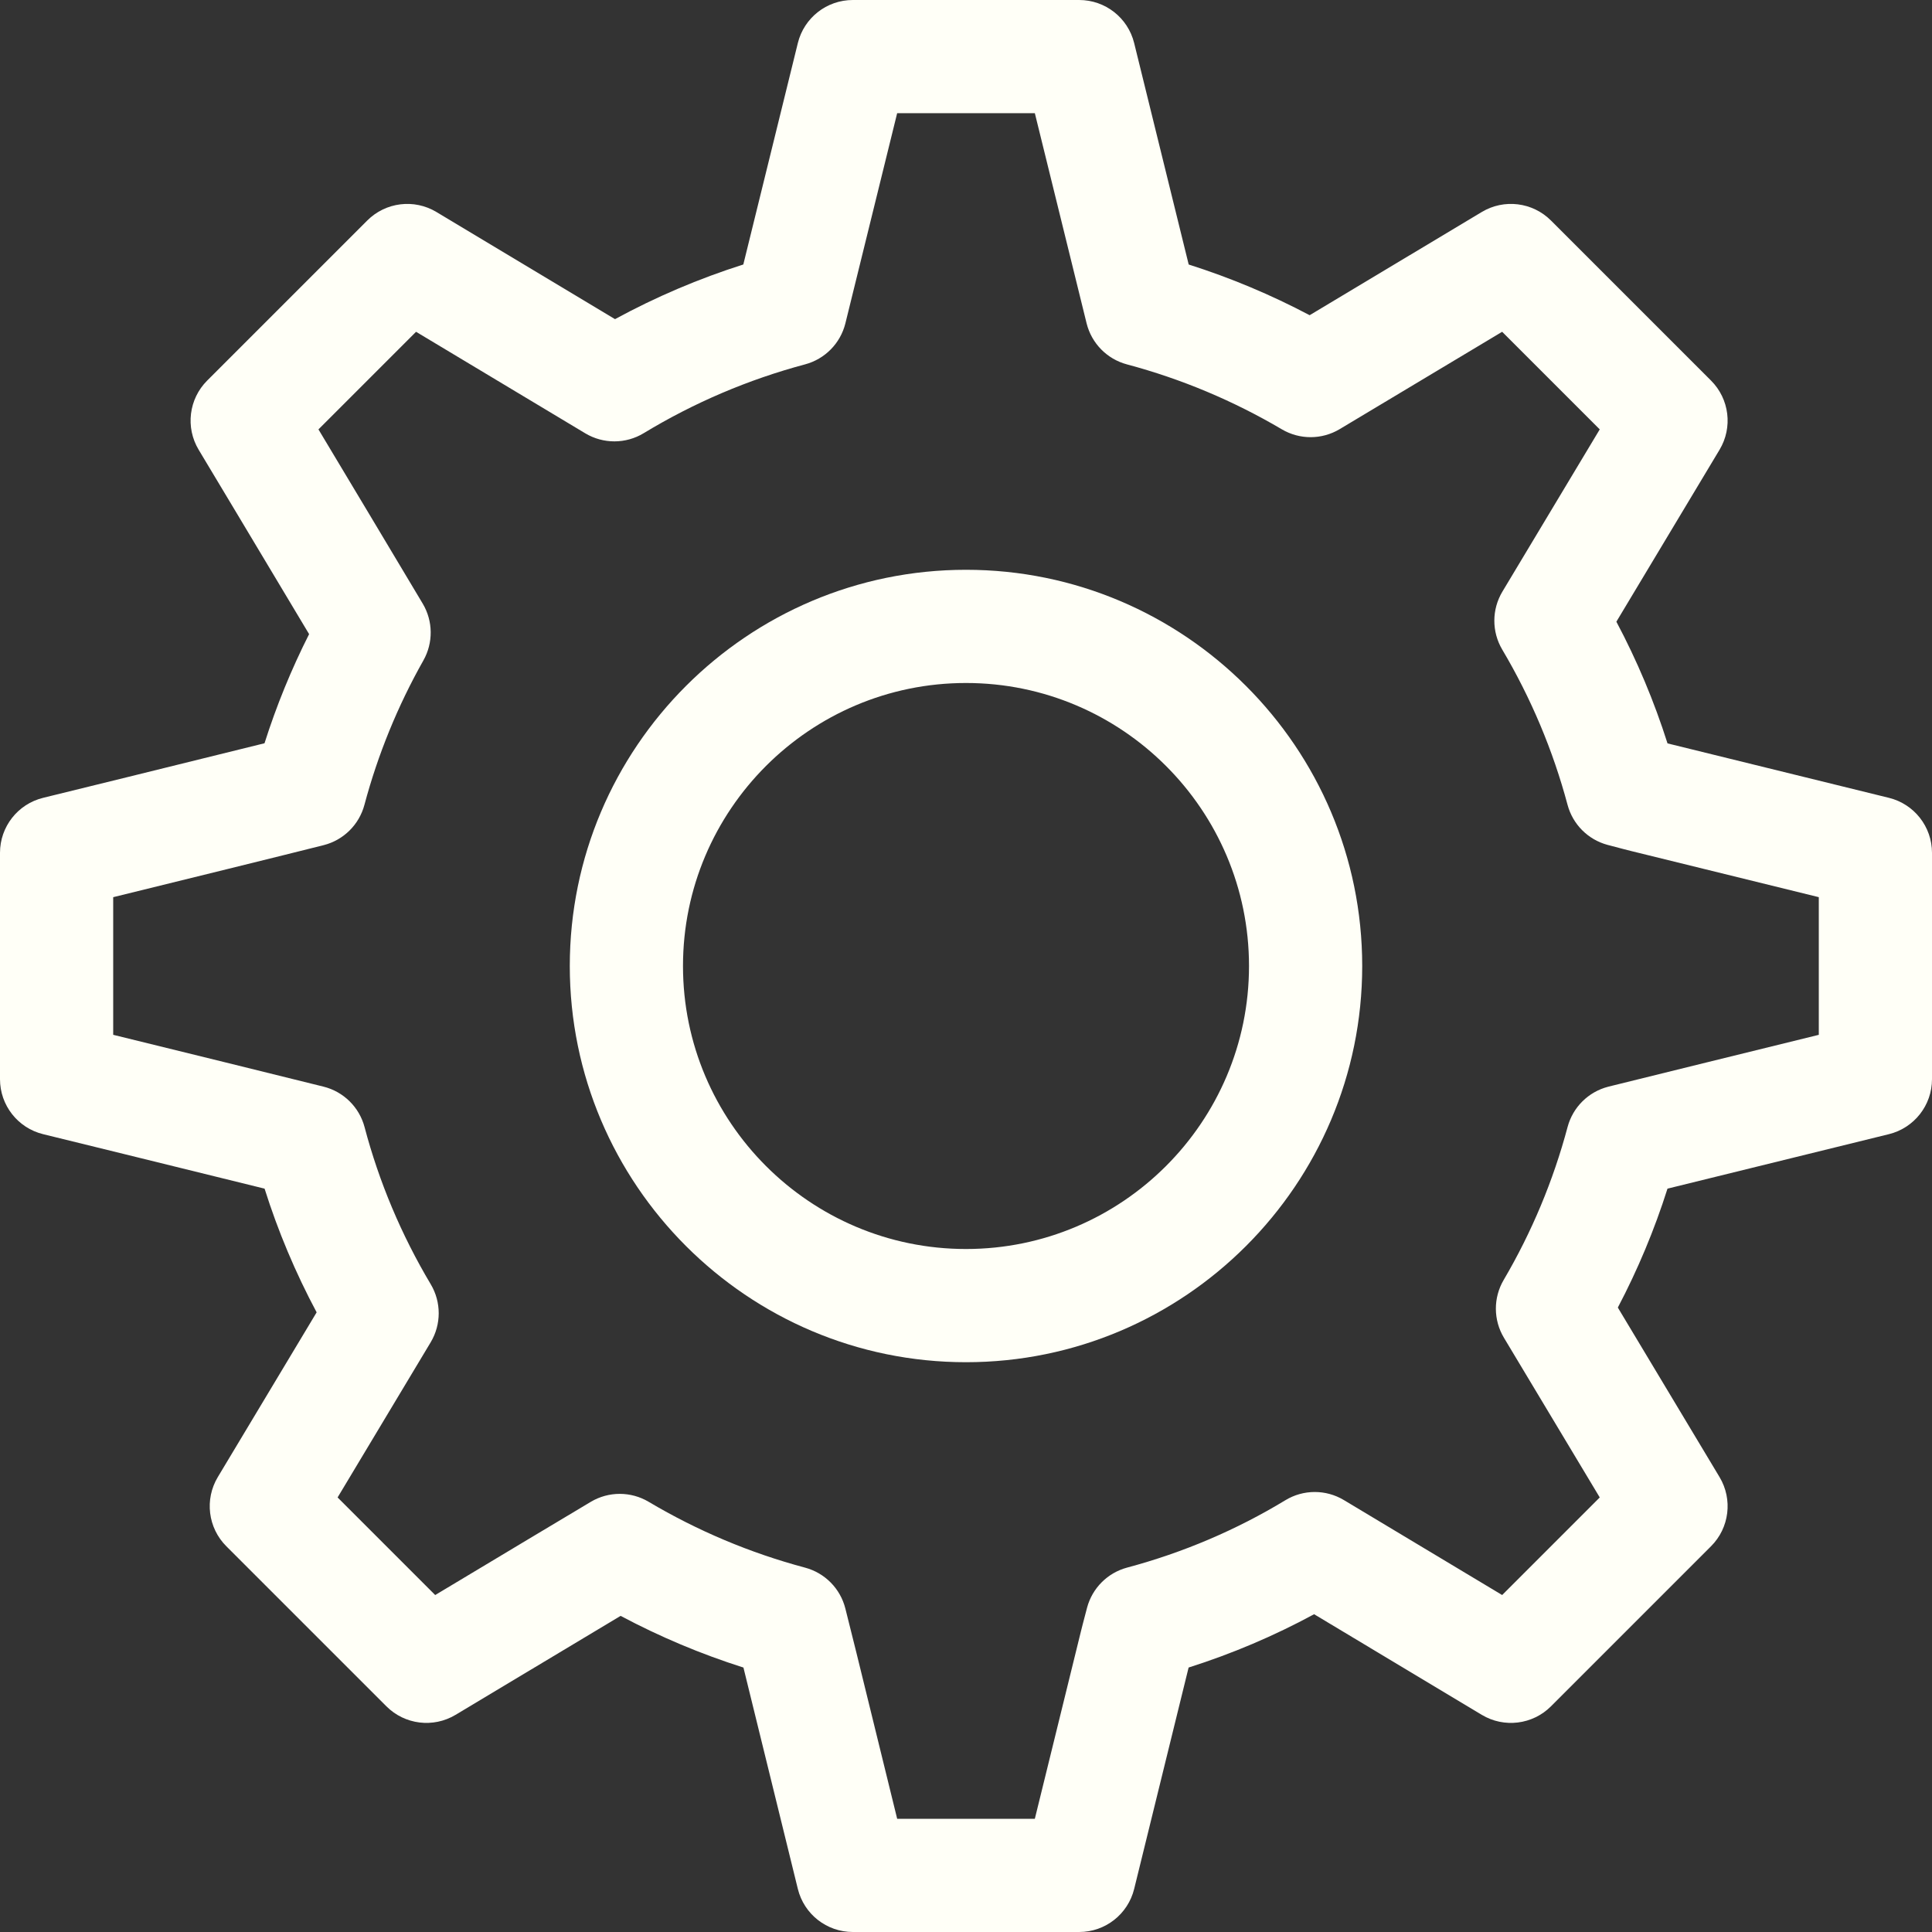 <?xml version="1.0" encoding="UTF-8" standalone="no"?>
<!-- Generator: Adobe Illustrator 19.0.0, SVG Export Plug-In . SVG Version: 6.00 Build 0)  -->

<svg
   xmlns:dc="http://purl.org/dc/elements/1.1/"
   xmlns:cc="http://creativecommons.org/ns#"
   xmlns:rdf="http://www.w3.org/1999/02/22-rdf-syntax-ns#"
   xmlns:svg="http://www.w3.org/2000/svg"
   xmlns="http://www.w3.org/2000/svg"
   xmlns:sodipodi="http://sodipodi.sourceforge.net/DTD/sodipodi-0.dtd"
   xmlns:inkscape="http://www.inkscape.org/namespaces/inkscape"
   version="1.1"
   id="Layer_1"
   x="0px"
   y="0px"
   viewBox="0 0 512 512"
   xml:space="preserve"
   sodipodi:docname="gear.svg"
   width="512"
   height="512"
   inkscape:version="0.92.4 5da689c313, 2019-01-14"><rect x="0" y="0" width="512" height="512" fill="#333333" stroke="none"/><defs
   id="defs4650" /><sodipodi:namedview
   pagecolor="#ffffff"
   bordercolor="#666666"
   borderopacity="1"
   objecttolerance="10"
   gridtolerance="10"
   guidetolerance="10"
   inkscape:pageopacity="0"
   inkscape:pageshadow="2"
   inkscape:window-width="1350"
   inkscape:window-height="710"
   id="namedview4648"
   showgrid="false"
   inkscape:zoom="1.0058594"
   inkscape:cx="256"
   inkscape:cy="256"
   inkscape:window-x="8"
   inkscape:window-y="8"
   inkscape:window-maximized="0"
   inkscape:current-layer="Layer_1" />
<g
   id="g4609"
   style="fill:#fffff7;fill-opacity:1">
	<g
   id="g4607"
   style="fill:#fffff7;fill-opacity:1">
		<path
   d="m 256,151 c -57.897,0 -105,47.103 -105,105 0,57.897 47.103,105 105,105 57.897,0 105,-47.103 105,-105 0,-57.897 -47.103,-105 -105,-105 z m 0,180 c -41.355,0 -75,-33.645 -75,-75 0,-41.355 33.645,-75 75,-75 41.355,0 75,33.645 75,75 0,41.355 -33.645,75 -75,75 z"
   id="path4605"
   inkscape:connector-curvature="0"
   style="fill:#fffff7;fill-opacity:1" />
	</g>
</g>
<g
   id="g4615"
   style="fill:#fffff7;fill-opacity:1">
	<g
   id="g4613"
   style="fill:#fffff7;fill-opacity:1">
		<path
   d="m 500.582,211.434 -58.674,-14.428 c -3.532,-11.13 -8.068,-21.925 -13.551,-32.249 8.78,-14.634 27.343,-45.573 27.343,-45.573 3.541,-5.902 2.611,-13.457 -2.256,-18.324 L 411.018,58.434 c -4.867,-4.867 -12.422,-5.797 -18.324,-2.256 -0.38,0.228 -30.777,18.466 -45.626,27.355 C 336.799,78.102 326.073,73.606 315.016,70.099 310.588,52.123 300.565,11.413 300.564,11.413 298.914,4.711 292.902,0 286,0 h -60 c -6.903,0 -12.915,4.711 -14.565,11.414 -4.126,16.76 -11.024,44.779 -14.45,58.68 -11.762,3.73 -23.143,8.578 -34.001,14.482 -6.428,-3.856 -16.007,-9.604 -24.869,-14.921 L 115.653,56.178 c -5.905,-3.541 -13.457,-2.61 -18.324,2.256 L 54.901,100.86 c -4.867,4.867 -5.797,12.422 -2.256,18.324 0.2,0.335 17.785,29.644 29.271,48.869 -4.712,9.31 -8.665,18.986 -11.817,28.919 -20.002,4.976 -58.223,14.35 -58.671,14.46 C 4.718,213.077 0,219.092 0,226 v 60 c 0,6.909 4.719,12.923 11.429,14.568 0.443,0.109 38.381,9.411 58.687,14.436 3.565,11.302 8.184,22.273 13.796,32.78 l -26.194,43.66 c -3.541,5.902 -2.611,13.458 2.256,18.324 l 42.427,42.427 c 4.867,4.868 12.421,5.797 18.324,2.256 0.369,-0.222 29.463,-17.678 43.746,-26.227 10.419,5.547 21.313,10.131 32.547,13.692 l 14.416,58.66 C 213.079,507.284 219.093,512 226,512 h 60 c 6.904,0 12.917,-4.713 14.566,-11.418 l 14.427,-58.669 c 11.539,-3.661 22.671,-8.39 33.257,-14.128 14.427,8.656 44.444,26.667 44.444,26.667 5.901,3.541 13.457,2.612 18.324,-2.256 l 42.426,-42.427 c 4.867,-4.867 5.797,-12.422 2.256,-18.324 0,0 -18.271,-30.452 -26.958,-44.931 5.308,-10.088 9.712,-20.634 13.161,-31.511 17.824,-4.399 58.19,-14.317 58.676,-14.436 C 507.285,298.919 512,292.906 512,286 v -60 c 0,-6.905 -4.713,-12.917 -11.418,-14.566 z M 482,274.24 c -17.32,4.257 -48.723,11.979 -54.72,13.479 l -1.131,0.283 c -5.231,1.36 -9.326,5.43 -10.719,10.653 -3.795,14.229 -9.495,27.872 -16.942,40.548 -2.779,4.732 -2.753,10.605 0.069,15.312 0.78,1.301 16.489,27.483 25.393,42.322 L 398.087,422.7 c -15.046,-9.027 -41.716,-25.029 -41.942,-25.165 -4.775,-2.866 -10.743,-2.853 -15.501,0.035 -13,7.885 -27.109,13.892 -41.938,17.854 -5.177,1.383 -9.224,5.422 -10.614,10.597 -0.828,3.081 -1.644,6.34 -1.658,6.397 L 274.241,482 h -36.479 l -10.813,-44.042 -2.916,-11.664 c -1.322,-5.292 -5.415,-9.45 -10.686,-10.855 -14.533,-3.876 -28.479,-9.747 -41.449,-17.447 -4.709,-2.797 -10.57,-2.802 -15.285,-0.018 -3.23,1.908 -27.254,16.313 -41.282,24.728 l -25.865,-25.865 24.661,-41.104 c 2.841,-4.736 2.85,-10.65 0.022,-15.395 -7.784,-13.063 -13.685,-27.073 -17.535,-41.643 -1.397,-5.286 -5.56,-9.393 -10.863,-10.719 -10.737,-2.684 -39.564,-9.767 -55.752,-13.741 v -36.473 c 16.342,-4.015 45.537,-11.199 55.762,-13.786 5.271,-1.334 9.408,-5.417 10.812,-10.671 3.564,-13.347 8.822,-26.228 15.63,-38.286 2.646,-4.686 2.578,-10.43 -0.177,-15.053 -7.25,-12.166 -20.08,-33.577 -27.632,-46.172 l 25.865,-25.866 12.42,7.452 c 14.968,8.981 31.98,19.188 32.44,19.463 4.768,2.85 10.722,2.832 15.472,-0.049 13.341,-8.088 27.726,-14.222 42.756,-18.232 5.264,-1.404 9.352,-5.552 10.68,-10.836 0.282,-1.121 9.071,-36.815 13.728,-55.726 h 36.49 c 4.915,19.958 13.621,55.312 13.724,55.722 1.326,5.288 5.417,9.44 10.685,10.845 14.382,3.836 28.193,9.626 41.05,17.208 4.714,2.781 10.57,2.773 15.276,-0.021 4.208,-2.498 28.881,-17.293 43.106,-25.827 l 25.864,25.864 c -9.037,15.062 -25.121,41.869 -25.795,42.991 -2.836,4.725 -2.853,10.625 -0.043,15.367 7.628,12.872 13.451,26.714 17.308,41.141 1.382,5.167 5.408,9.207 10.57,10.604 3.097,0.839 6.373,1.657 6.428,1.671 L 482,237.758 Z"
   id="path4611"
   inkscape:connector-curvature="0"
   style="fill:#fffff7;fill-opacity:1" />
	</g>
</g>
<g
   id="g4617"
   style="fill:#fffff7;fill-opacity:1">
</g>
<g
   id="g4619"
   style="fill:#fffff7;fill-opacity:1">
</g>
<g
   id="g4621"
   style="fill:#fffff7;fill-opacity:1">
</g>
<g
   id="g4623"
   style="fill:#fffff7;fill-opacity:1">
</g>
<g
   id="g4625"
   style="fill:#fffff7;fill-opacity:1">
</g>
<g
   id="g4627"
   style="fill:#fffff7;fill-opacity:1">
</g>
<g
   id="g4629"
   style="fill:#fffff7;fill-opacity:1">
</g>
<g
   id="g4631"
   style="fill:#fffff7;fill-opacity:1">
</g>
<g
   id="g4633"
   style="fill:#fffff7;fill-opacity:1">
</g>
<g
   id="g4635"
   style="fill:#fffff7;fill-opacity:1">
</g>
<g
   id="g4637"
   style="fill:#fffff7;fill-opacity:1">
</g>
<g
   id="g4639"
   style="fill:#fffff7;fill-opacity:1">
</g>
<g
   id="g4641"
   style="fill:#fffff7;fill-opacity:1">
</g>
<g
   id="g4643"
   style="fill:#fffff7;fill-opacity:1">
</g>
<g
   id="g4645"
   style="fill:#fffff7;fill-opacity:1">
</g>
</svg>